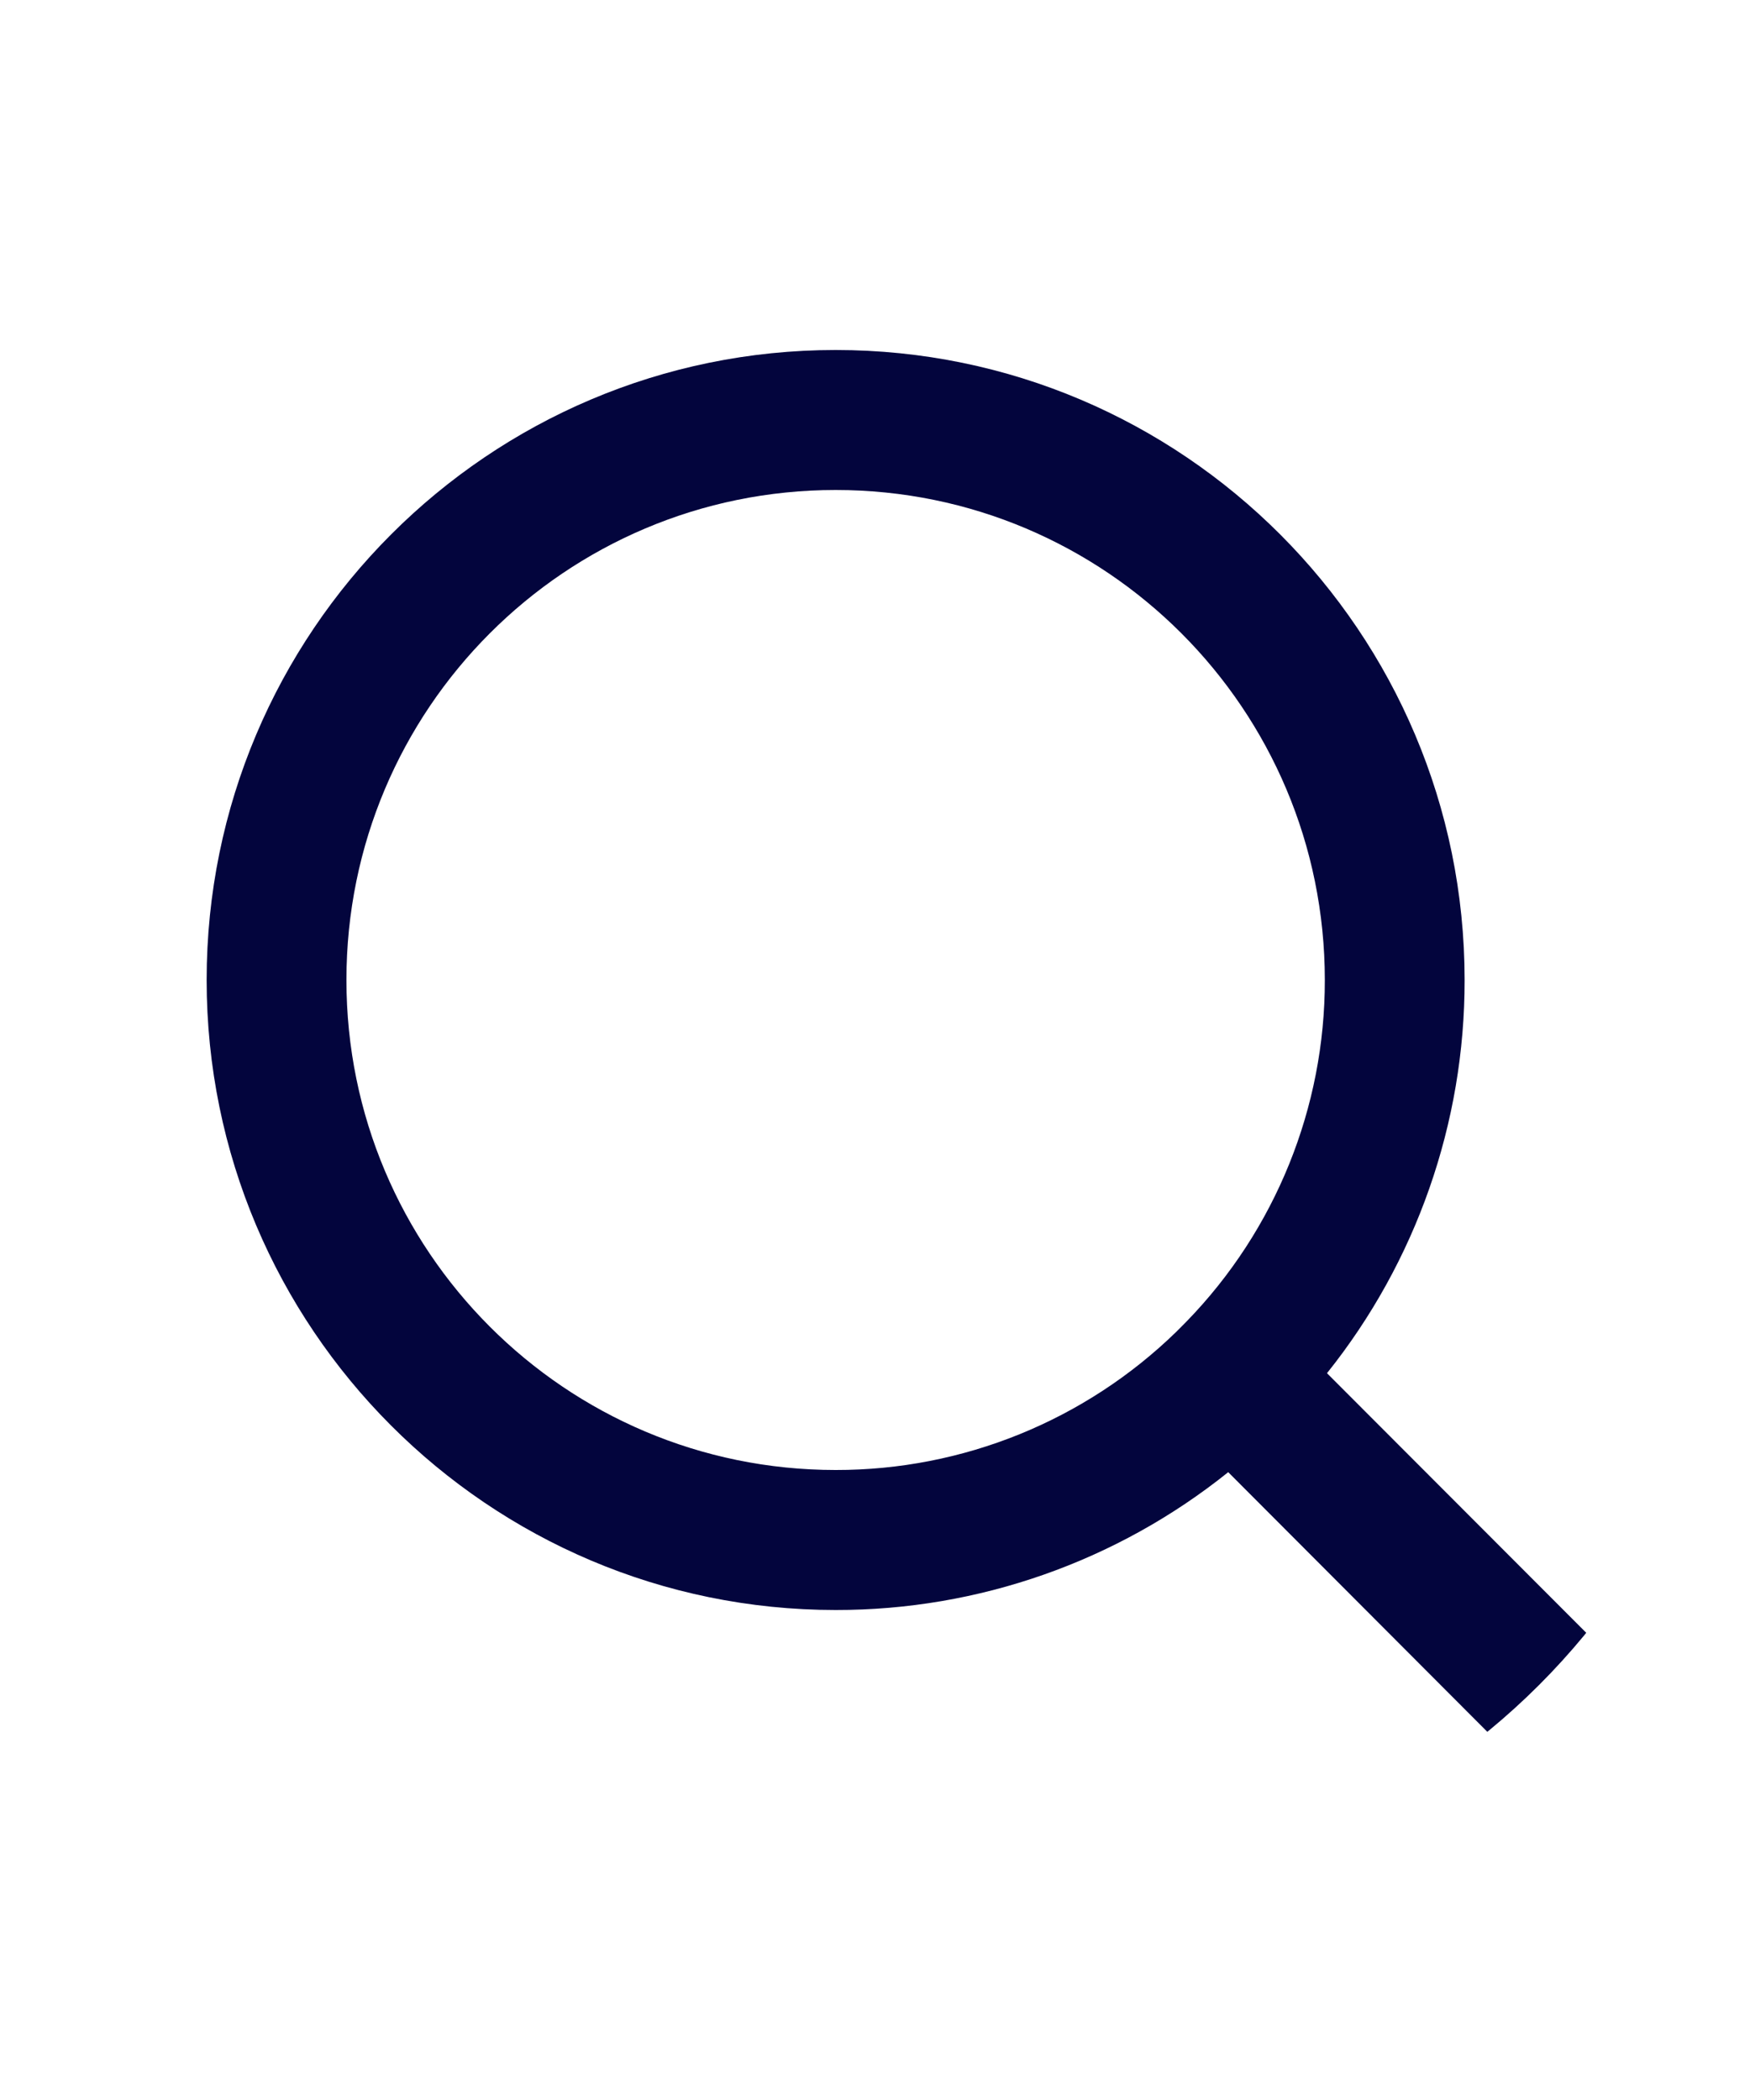 <svg width="20" height="24" viewBox="0 0 25 24" fill="none" xmlns="http://www.w3.org/2000/svg">
    <g clip-path="url(#clip0_101_188)">
        <path d="M18.957 16.617L23.233 20.899L21.82 22.314L17.546 18.031C15.955 19.308 13.976 20.003 11.938 20C6.978 20 2.952 15.968 2.952 11C2.952 6.032 6.978 2 11.938 2C16.898 2 20.923 6.032 20.923 11C20.926 13.042 20.232 15.024 18.957 16.617ZM16.954 15.875C18.221 14.57 18.929 12.82 18.926 11C18.926 7.132 15.798 4 11.938 4C8.076 4 4.949 7.132 4.949 11C4.949 14.867 8.076 18 11.938 18C13.755 18.003 15.502 17.294 16.805 16.025L16.954 15.875Z"
              fill="#03053D"/>
    </g>
    <defs>
        <clipPath id="clip0_101_188">
            <rect x="0.955" width="23.961" height="24" rx="10" fill="white"/>
        </clipPath>
    </defs>
</svg>
